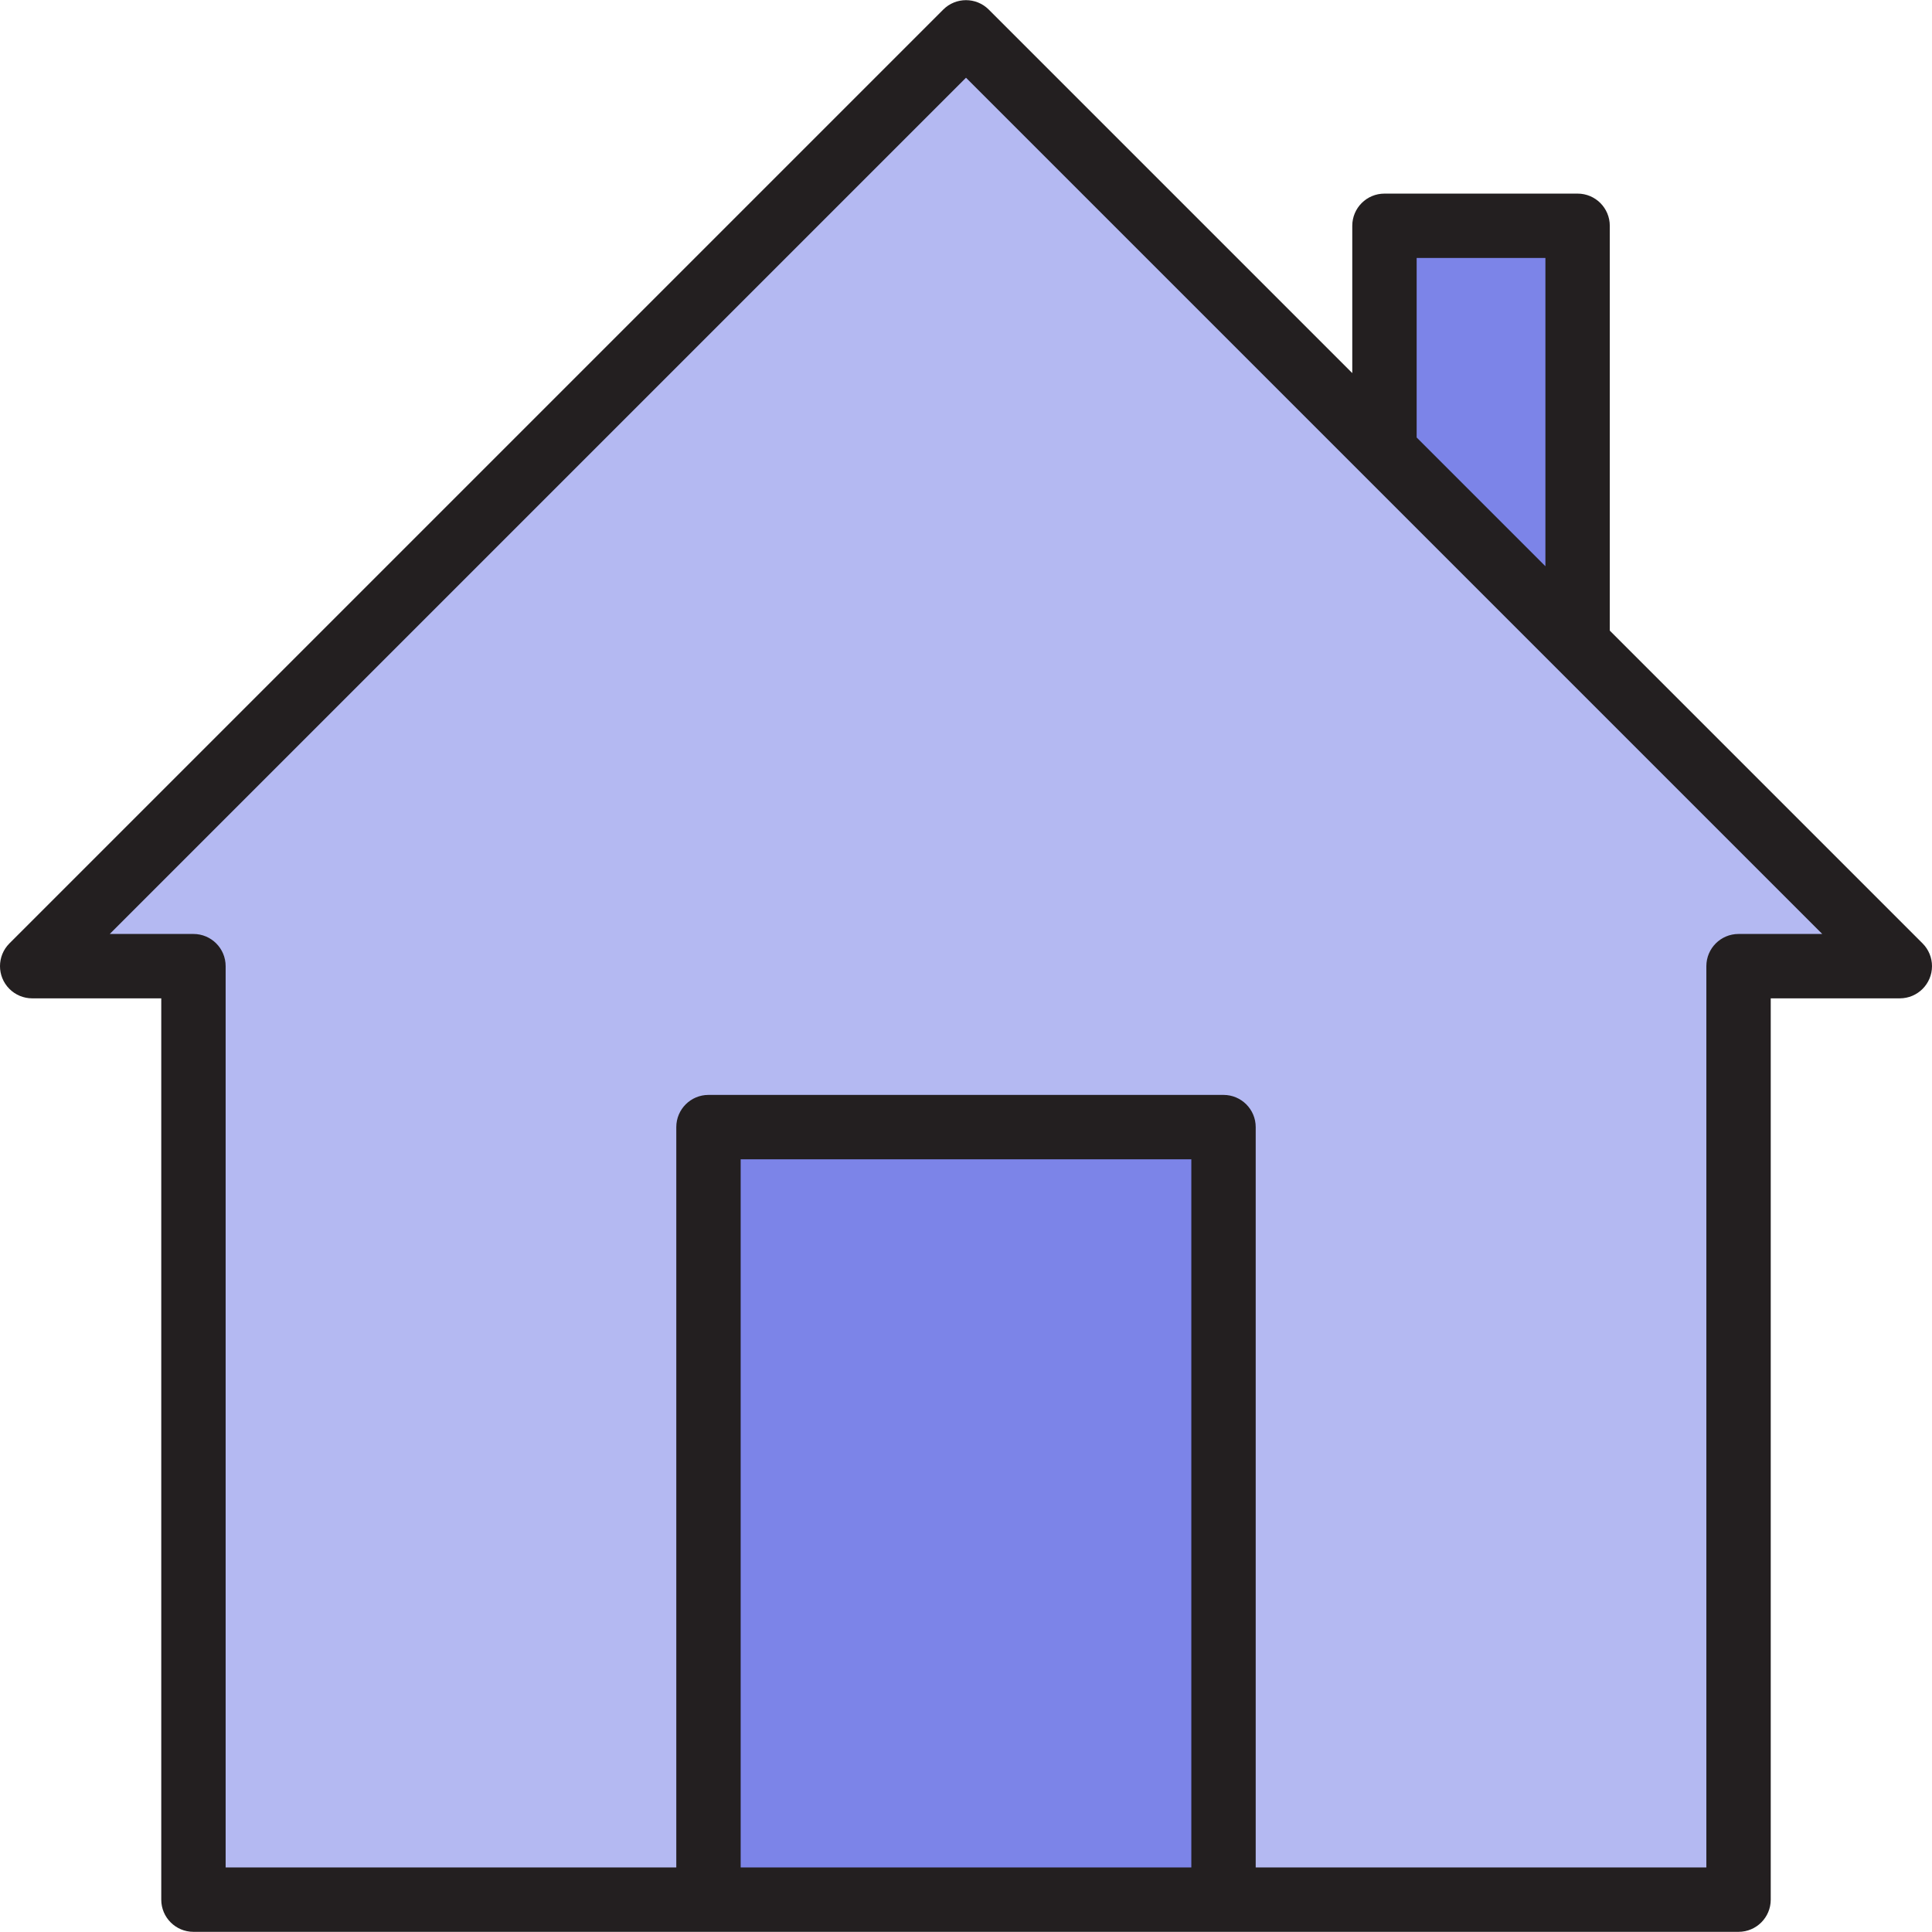 <?xml version="1.0" encoding="iso-8859-1"?>
<!-- Generator: Adobe Illustrator 19.0.0, SVG Export Plug-In . SVG Version: 6.00 Build 0)  -->
<svg version="1.1" id="Capa_1" xmlns="http://www.w3.org/2000/svg" xmlns:xlink="http://www.w3.org/1999/xlink" x="0px" y="0px"
	 viewBox="0 0 480.157 480.157" style="enable-background:new 0 0 480.157 480.157;" xml:space="preserve">
<path style="fill:#B4B9F2;" d="M240.078,8.037L7.998,240.117h40.08v232h128v-192h128v192h128v-232h40.08l-80.08-80.08l-48-48
	L240.078,8.037z"/>
<g>
	<path style="fill:#7C84E8;" d="M344.078,56.117v55.92l48,48V56.117H344.078z"/>
	<path style="fill:#7C84E8;" d="M176.078,280.117h128v192h-128V280.117z"/>
</g>
<path style="fill:#231F20;" d="M477.814,234.461l-77.736-77.736V56.117c0-4.418-3.582-8-8-8h-48c-4.418,0-8,3.582-8,8v36.608
	L245.734,2.381c-3.124-3.123-8.188-3.123-11.312,0L2.342,234.461c-3.124,3.125-3.123,8.19,0.002,11.314
	c1.5,1.499,3.534,2.342,5.654,2.342h32.08v224c0,4.418,3.582,8,8,8h384c4.418,0,8-3.582,8-8v-224h32.08
	c4.418-0.001,7.999-3.583,7.998-8.002C480.156,237.995,479.314,235.961,477.814,234.461L477.814,234.461z M352.078,64.117h32v76.608
	l-32-32V64.117z M184.078,464.117v-176h112v176H184.078z M432.078,232.117c-4.418,0-8,3.582-8,8v224h-112v-184c0-4.418-3.582-8-8-8
	h-128c-4.418,0-8,3.582-8,8v184h-112v-224c0-4.418-3.582-8-8-8h-20.8l212.8-212.8l212.8,212.8H432.078z"/>
<g>
</g>
<g>
</g>
<g>
</g>
<g>
</g>
<g>
</g>
<g>
</g>
<g>
</g>
<g>
</g>
<g>
</g>
<g>
</g>
<g>
</g>
<g>
</g>
<g>
</g>
<g>
</g>
<g>
</g>
</svg>

